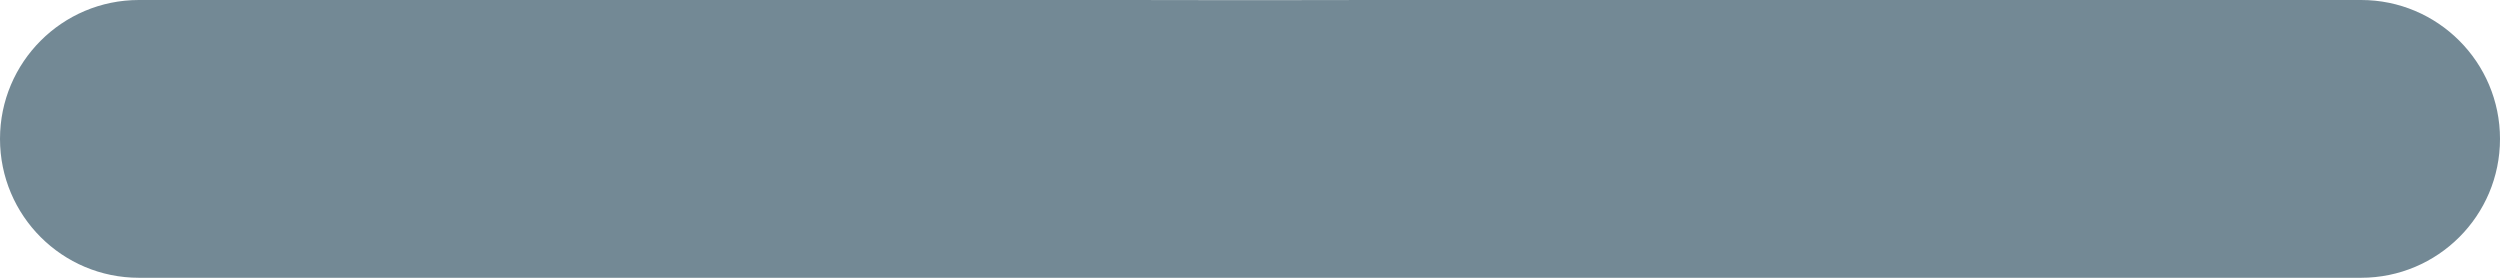 <svg width="18" height="2" viewBox="0 0 18 2" fill="none" xmlns="http://www.w3.org/2000/svg">
<path fill-rule="evenodd" clip-rule="evenodd" d="M9.5 0C10 0 9.552 0.001 9 0.001C8.448 0.001 8 -0 8.5 0H8H1C0.448 0 0 0.448 0 1C0 1.553 0.448 2 1 2H8H8.5C8.5 2 8.448 2 9 2C9.552 2 9.75 2 9.5 2L10 2H17C17.552 2 18 1.553 18 1C18 0.448 17.552 0 17 0H10L9.5 0Z" fill="#738995"/>
</svg>
